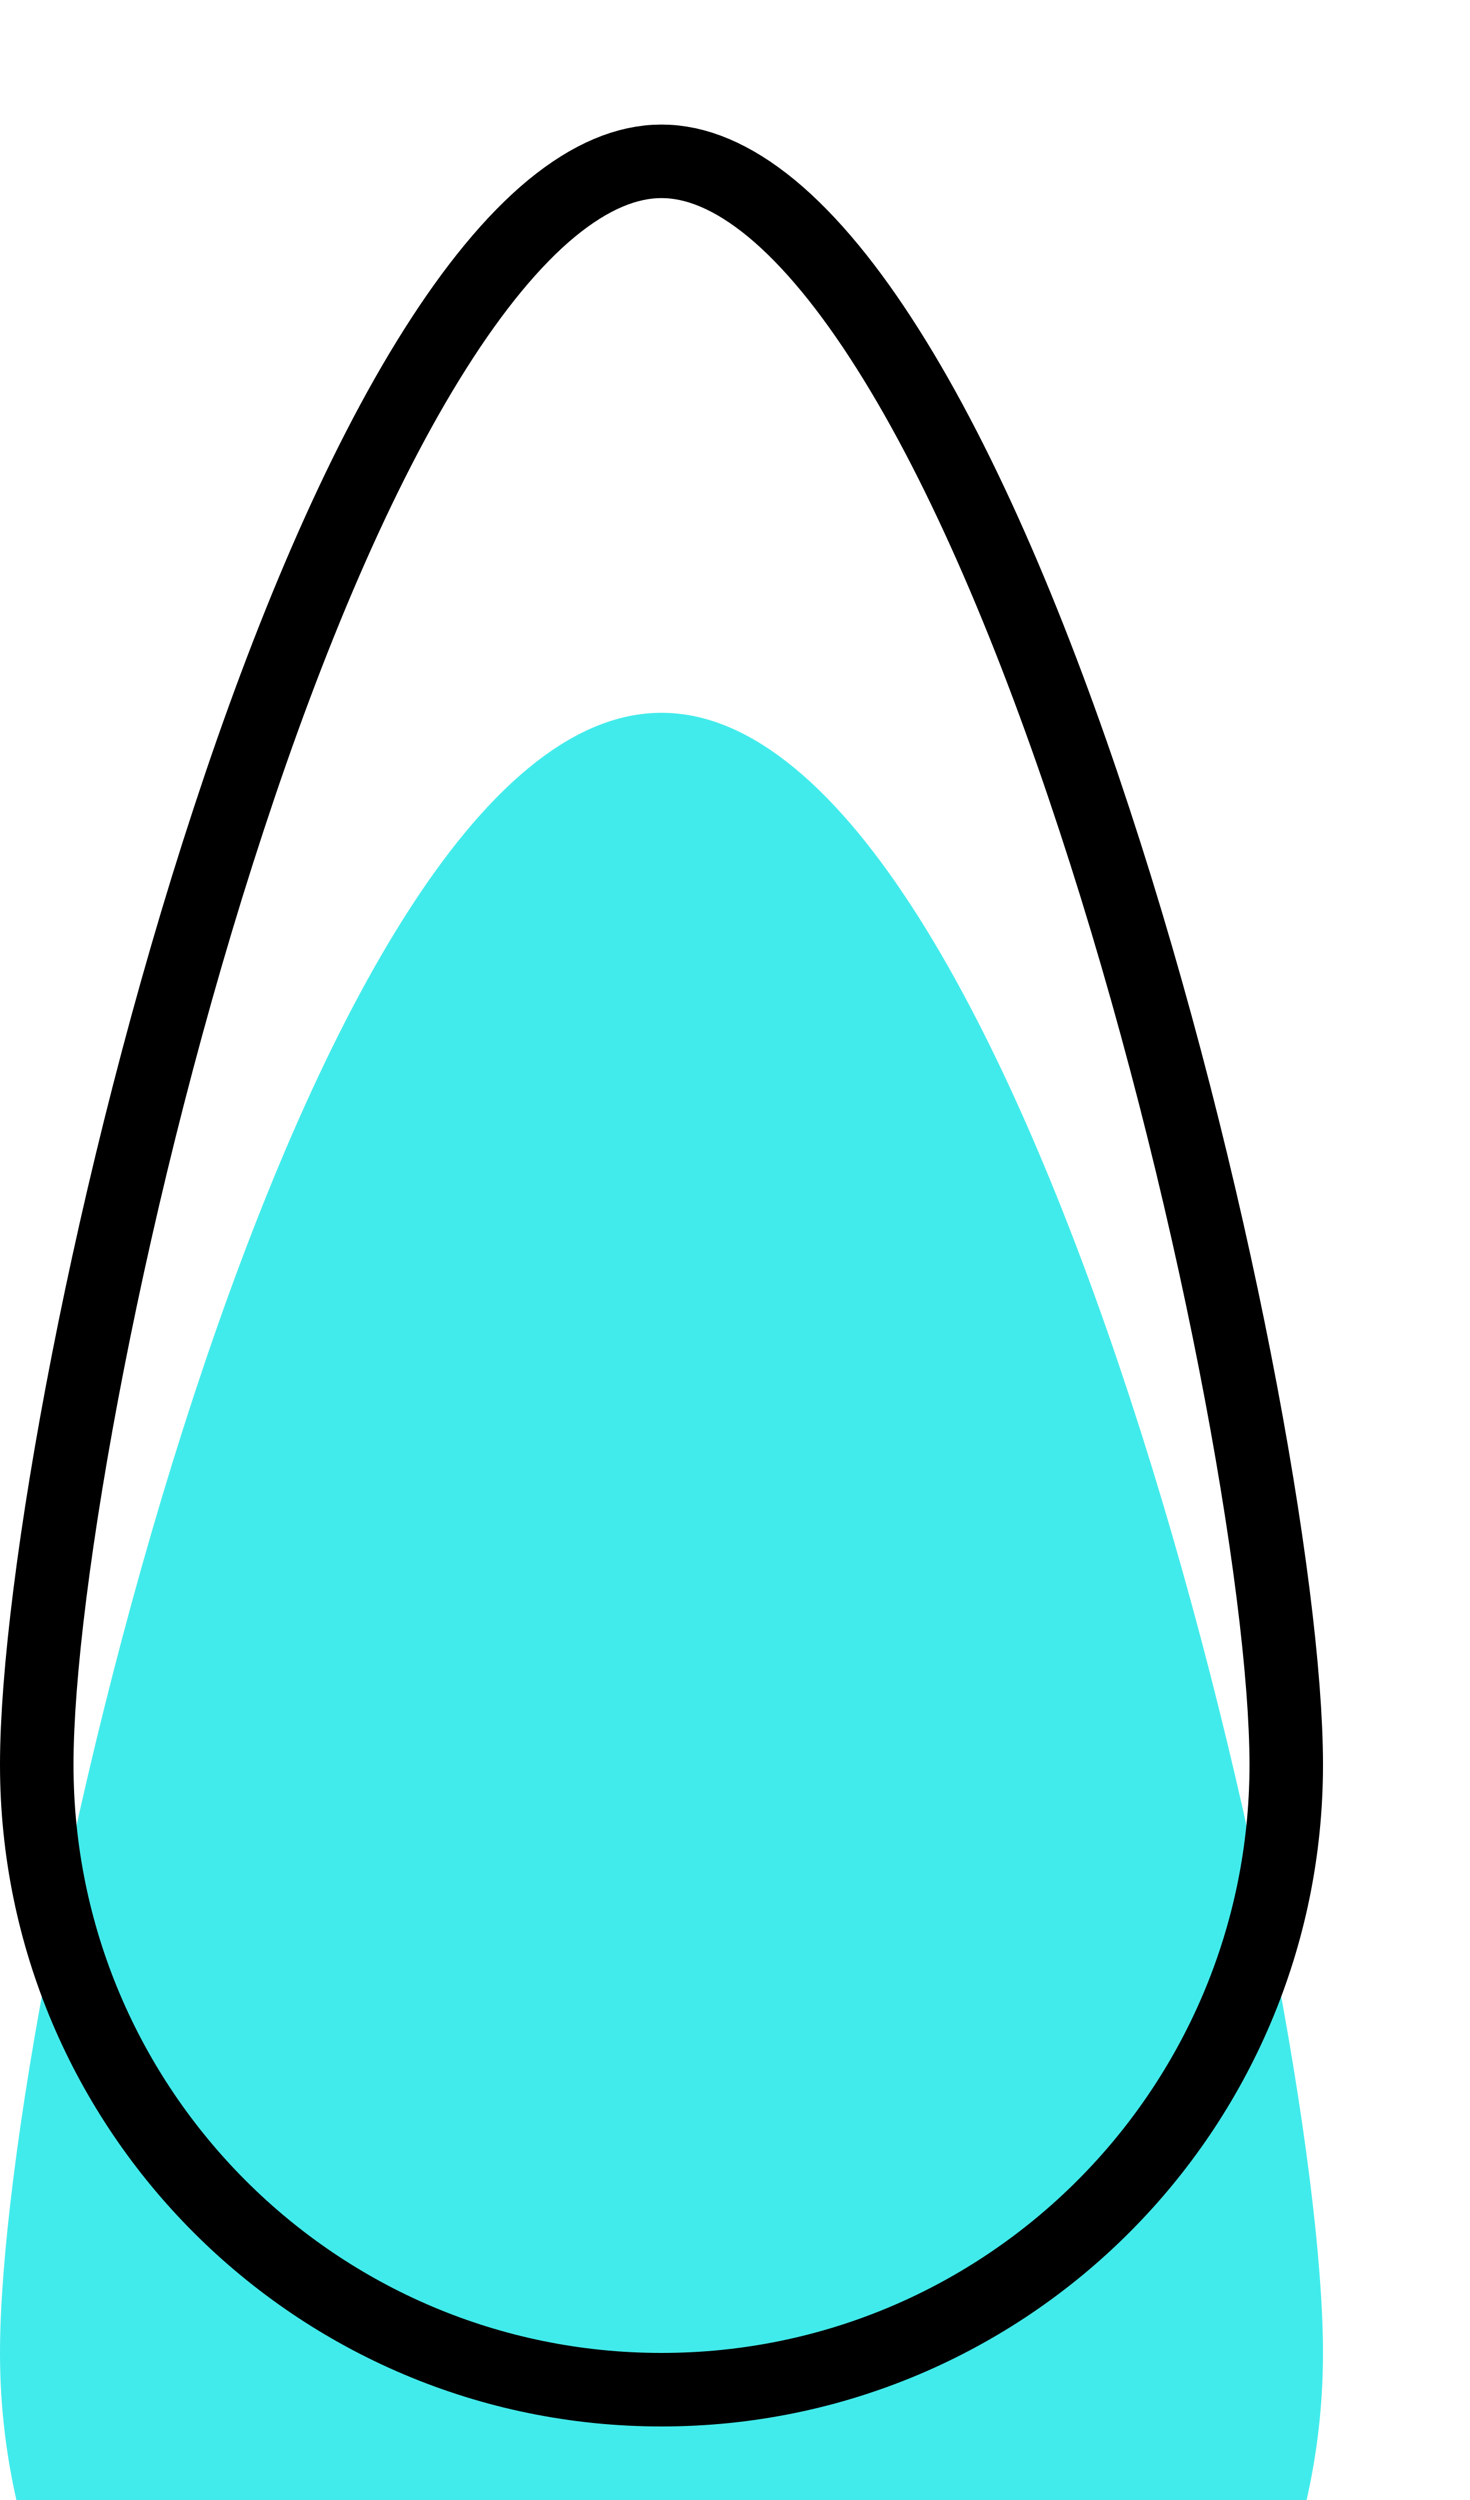 <svg width="10" height="17" viewBox="0 0 10 17" fill="none" xmlns="http://www.w3.org/2000/svg">
<g filter="url(#filter0_i)">
<path d="M9 12C9 14.485 6.985 16.5 4.5 16.5C2.015 16.5 0 14.485 0 12C0 9.515 2.015 0.847 4.5 0.847C6.985 0.847 9 9.515 9 12Z" fill="#42EBEB"/>
</g>
<path d="M8.75 12C8.75 14.347 6.847 16.25 4.5 16.25C2.153 16.25 0.25 14.347 0.25 12C0.25 10.794 0.745 8.034 1.556 5.57C1.96 4.339 2.437 3.2 2.96 2.374C3.221 1.961 3.487 1.636 3.752 1.417C4.017 1.199 4.266 1.097 4.5 1.097C4.734 1.097 4.983 1.199 5.248 1.417C5.513 1.636 5.779 1.961 6.04 2.374C6.563 3.2 7.04 4.339 7.444 5.57C8.255 8.034 8.75 10.794 8.75 12Z" stroke="black" stroke-width="0.5"/>
<defs>
<filter id="filter0_i" x="0" y="0.847" width="9" height="19.653" filterUnits="userSpaceOnUse" color-interpolation-filters="sRGB">
<feFlood flood-opacity="0" result="BackgroundImageFix"/>
<feBlend mode="normal" in="SourceGraphic" in2="BackgroundImageFix" result="shape"/>
<feColorMatrix in="SourceAlpha" type="matrix" values="0 0 0 0 0 0 0 0 0 0 0 0 0 0 0 0 0 0 127 0" result="hardAlpha"/>
<feOffset dy="4"/>
<feGaussianBlur stdDeviation="2"/>
<feComposite in2="hardAlpha" operator="arithmetic" k2="-1" k3="1"/>
<feColorMatrix type="matrix" values="0 0 0 0 0.782 0 0 0 0 0.747 0 0 0 0 1 0 0 0 0.8 0"/>
<feBlend mode="normal" in2="shape" result="effect1_innerShadow"/>
</filter>
</defs>
</svg>
